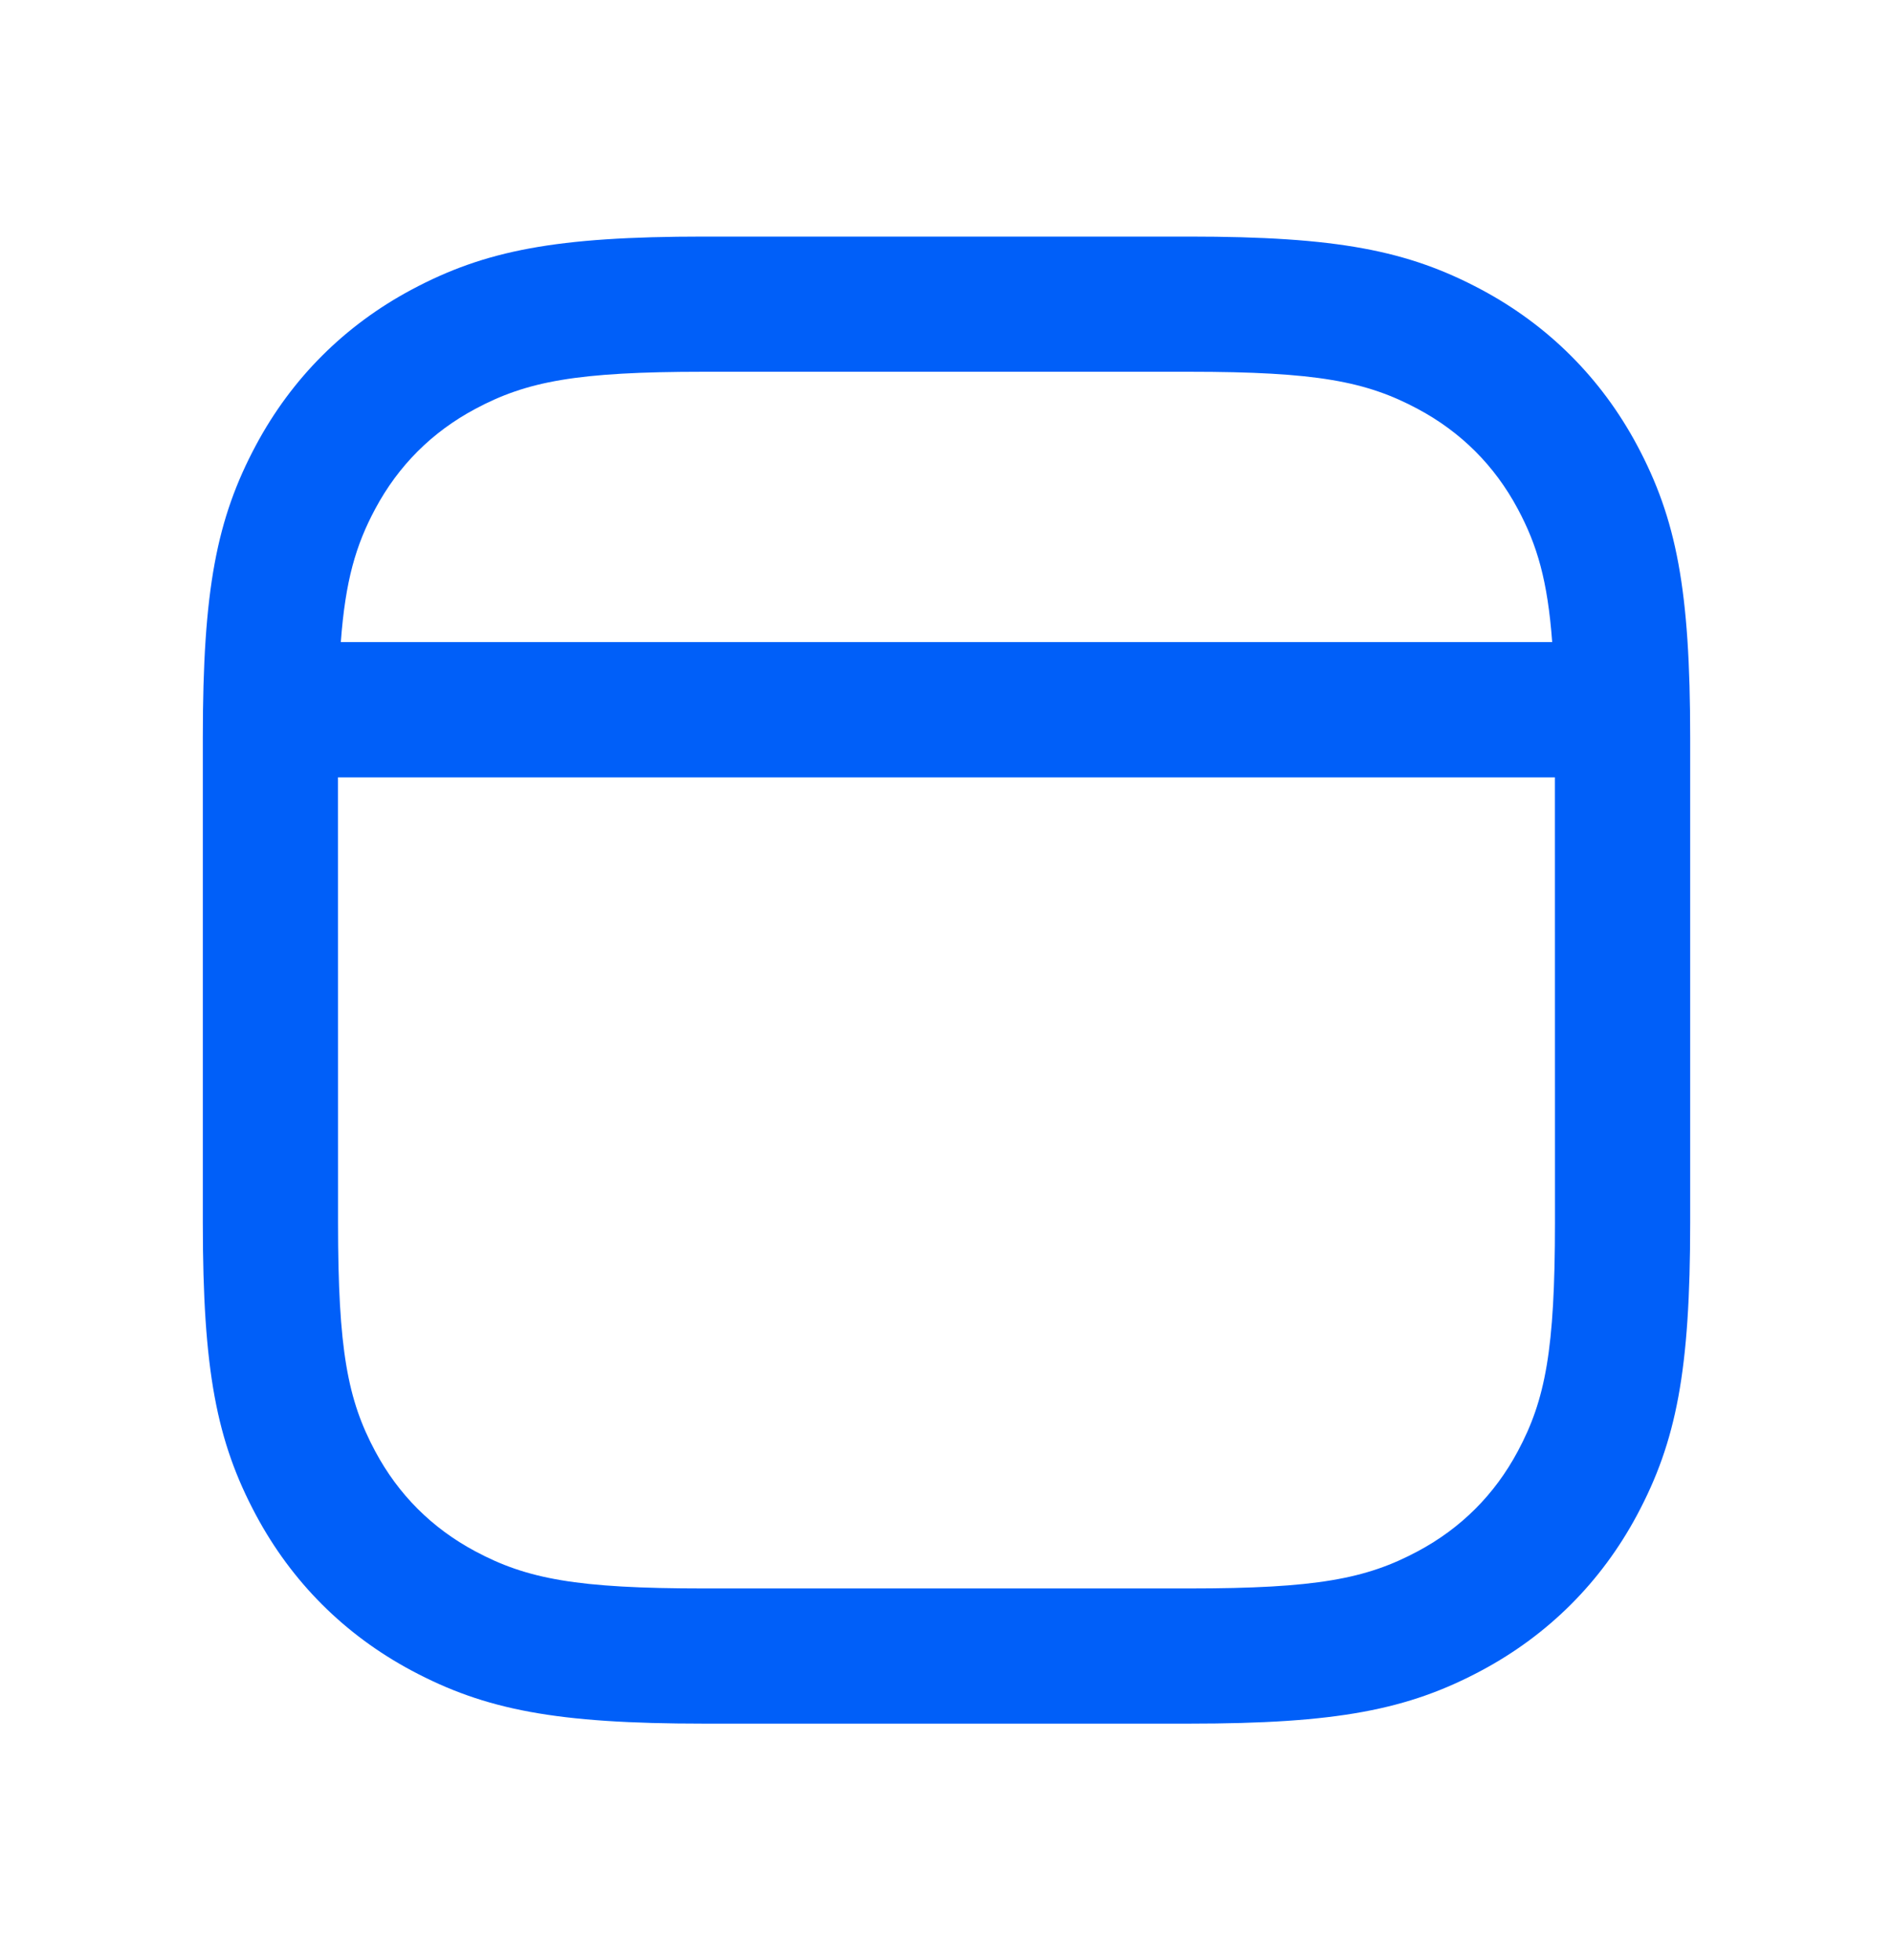 <svg width="28" height="29" viewBox="0 0 28 29" fill="none" xmlns="http://www.w3.org/2000/svg">
<path d="M17.59 3.5C19.773 3.5 20.823 3.703 21.914 4.286C22.903 4.815 23.685 5.597 24.214 6.586C24.797 7.677 25 8.727 25 10.91V18.09C25 20.273 24.797 21.323 24.214 22.414C23.685 23.403 22.903 24.185 21.914 24.714C20.823 25.297 19.773 25.5 17.59 25.5H10.41C8.227 25.5 7.177 25.297 6.086 24.714C5.097 24.185 4.315 23.403 3.786 22.414C3.203 21.323 3 20.273 3 18.09V10.91C3 8.727 3.203 7.677 3.786 6.586C4.315 5.597 5.097 4.815 6.086 4.286C7.177 3.703 8.227 3.5 10.41 3.5H17.59ZM4.999 11.5L5 18.09C5 19.971 5.142 20.709 5.55 21.471C5.892 22.111 6.389 22.608 7.029 22.95C7.791 23.358 8.529 23.5 10.41 23.5H17.59C19.471 23.5 20.209 23.358 20.971 22.95C21.611 22.608 22.108 22.111 22.45 21.471C22.858 20.709 23 19.971 23 18.09L22.999 11.5H4.999ZM17.59 5.5H10.41C8.529 5.5 7.791 5.642 7.029 6.05C6.389 6.392 5.892 6.889 5.55 7.529C5.264 8.063 5.109 8.586 5.041 9.499H22.959C22.891 8.586 22.736 8.063 22.45 7.529C22.108 6.889 21.611 6.392 20.971 6.05C20.209 5.642 19.471 5.5 17.59 5.5Z" fill="#005FF9"/>
</svg>
